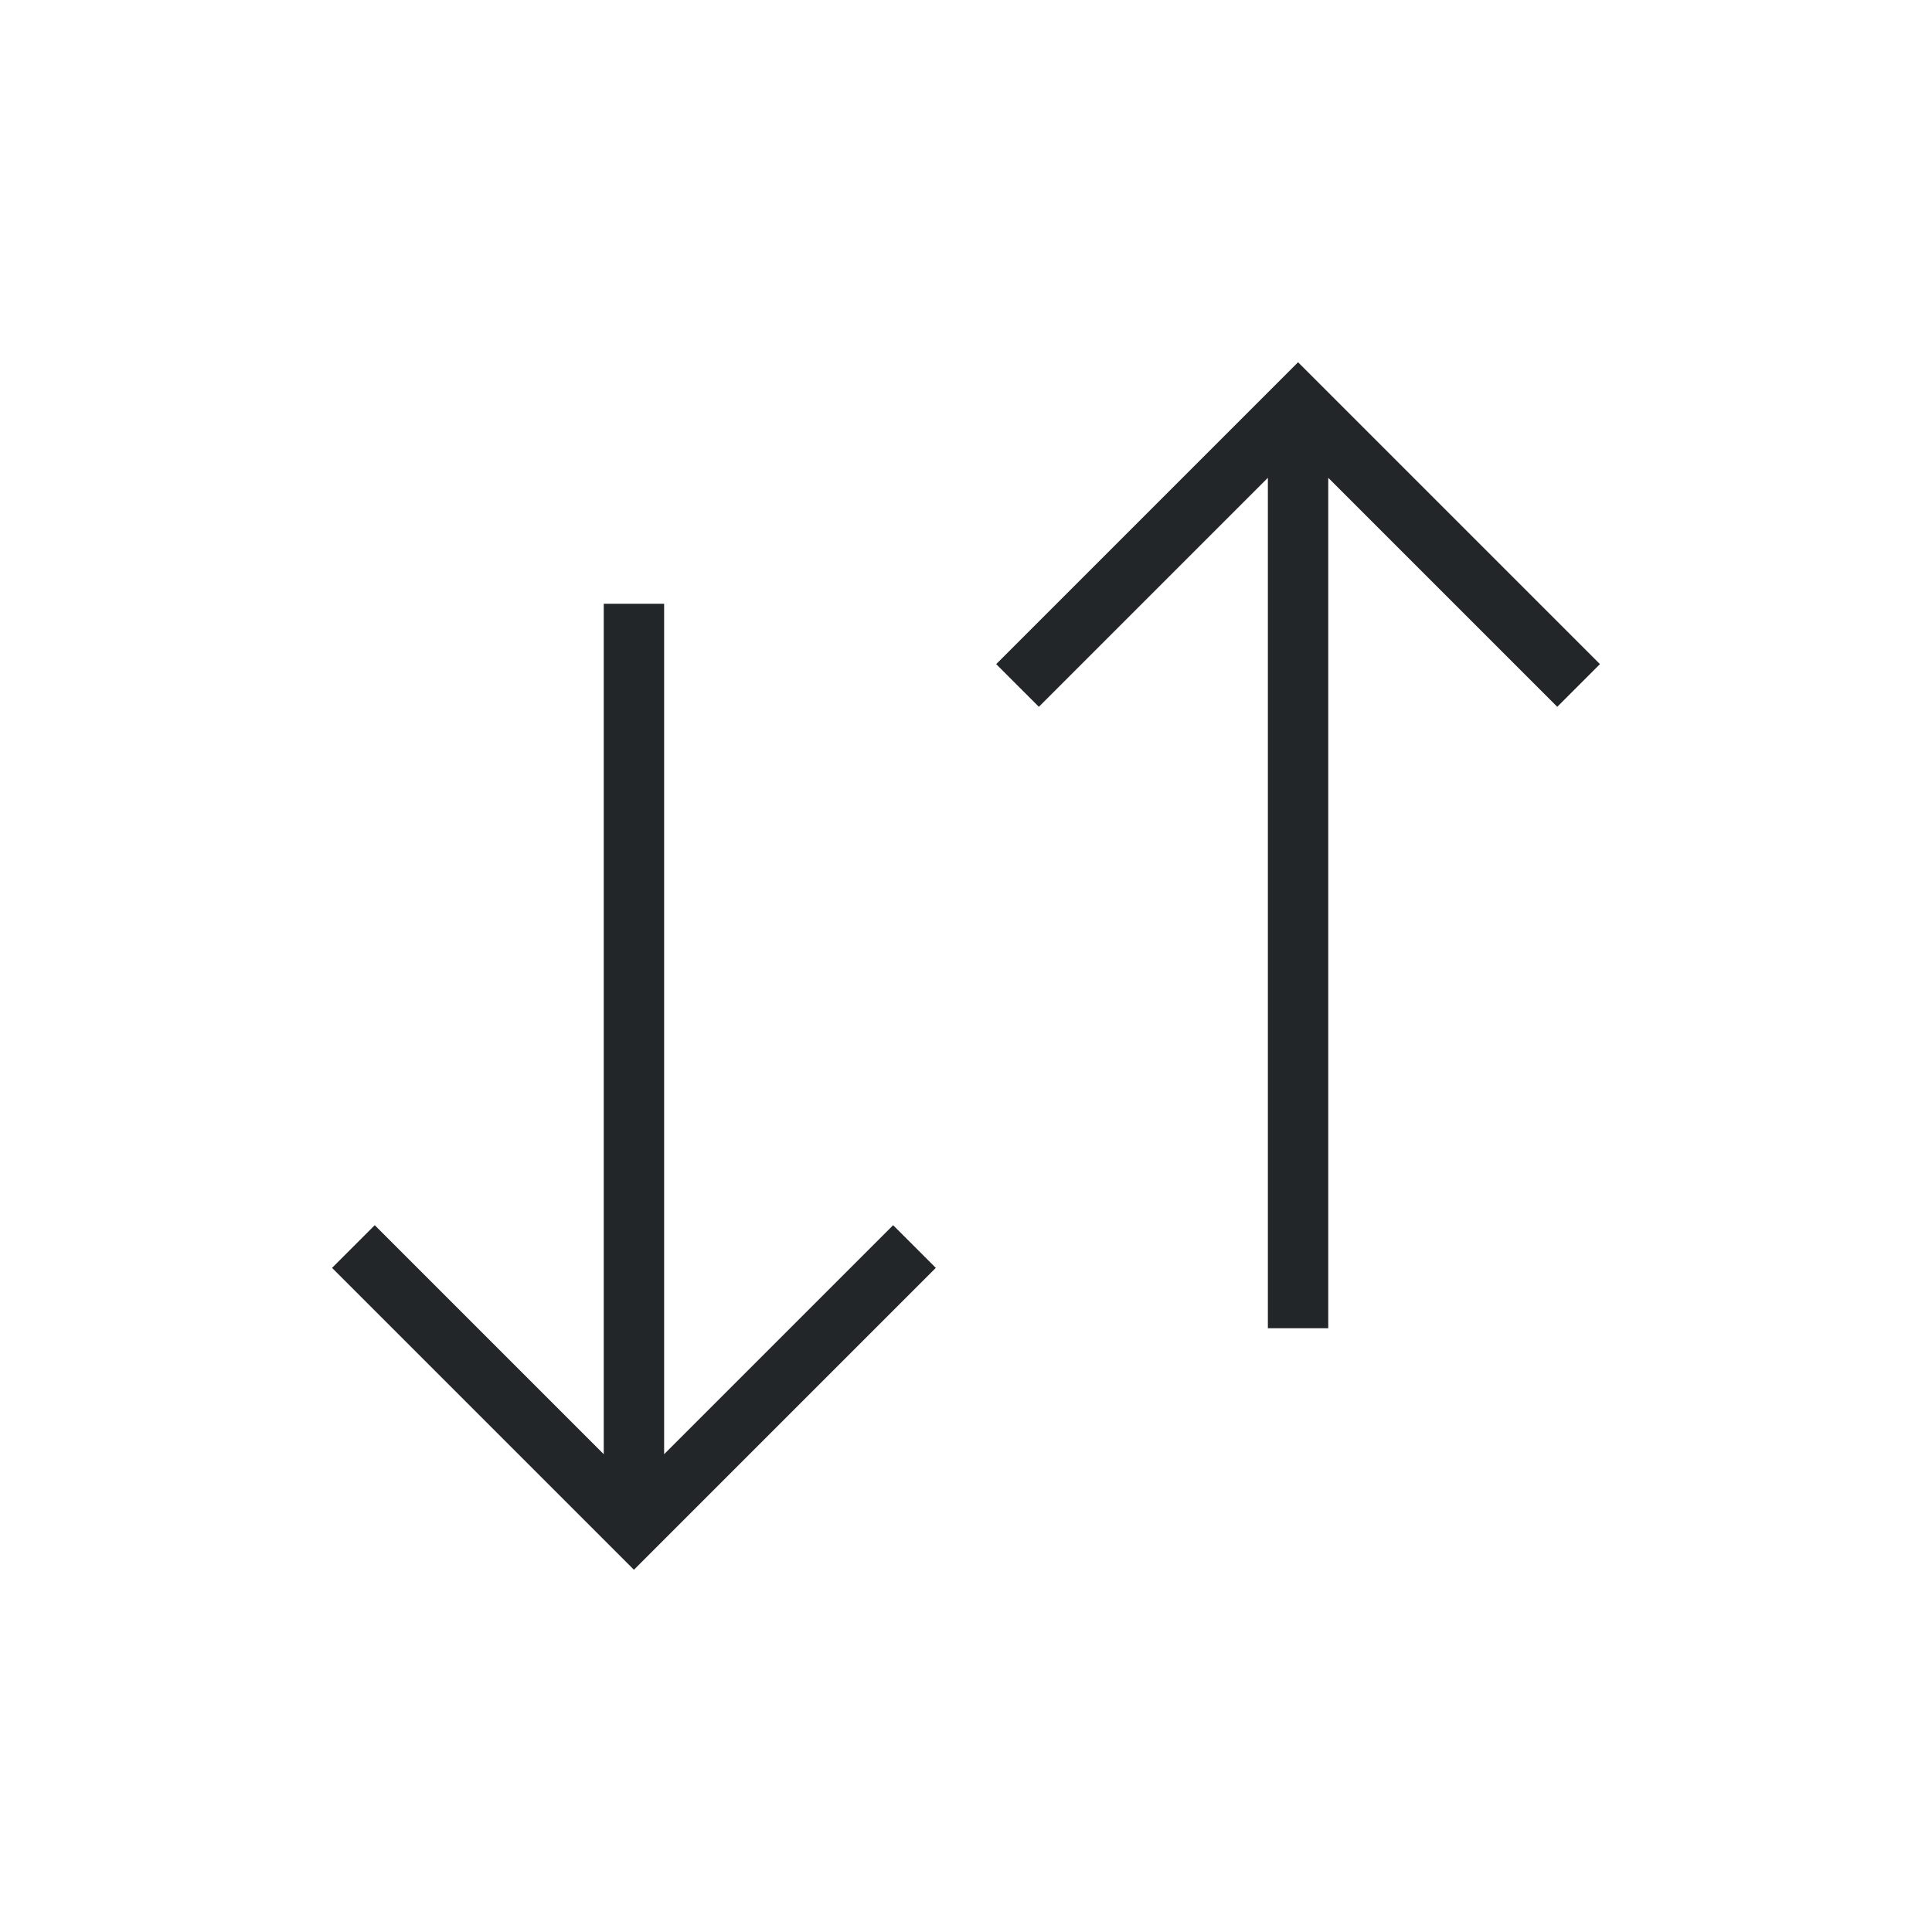 <svg viewBox="0 0 32 32" xmlns="http://www.w3.org/2000/svg"><path d="m21.5 6-1 1-4 4 .707.707 3.793-3.793v14.086h1v-14.086l3.793 3.793.707-.707-4-4zm-11.5 4v14.086l-3.793-3.793-.707.707 4 4 1 1 1-1 4-4-.707-.707-3.793 3.793v-14.086z" fill="#232629"/></svg>